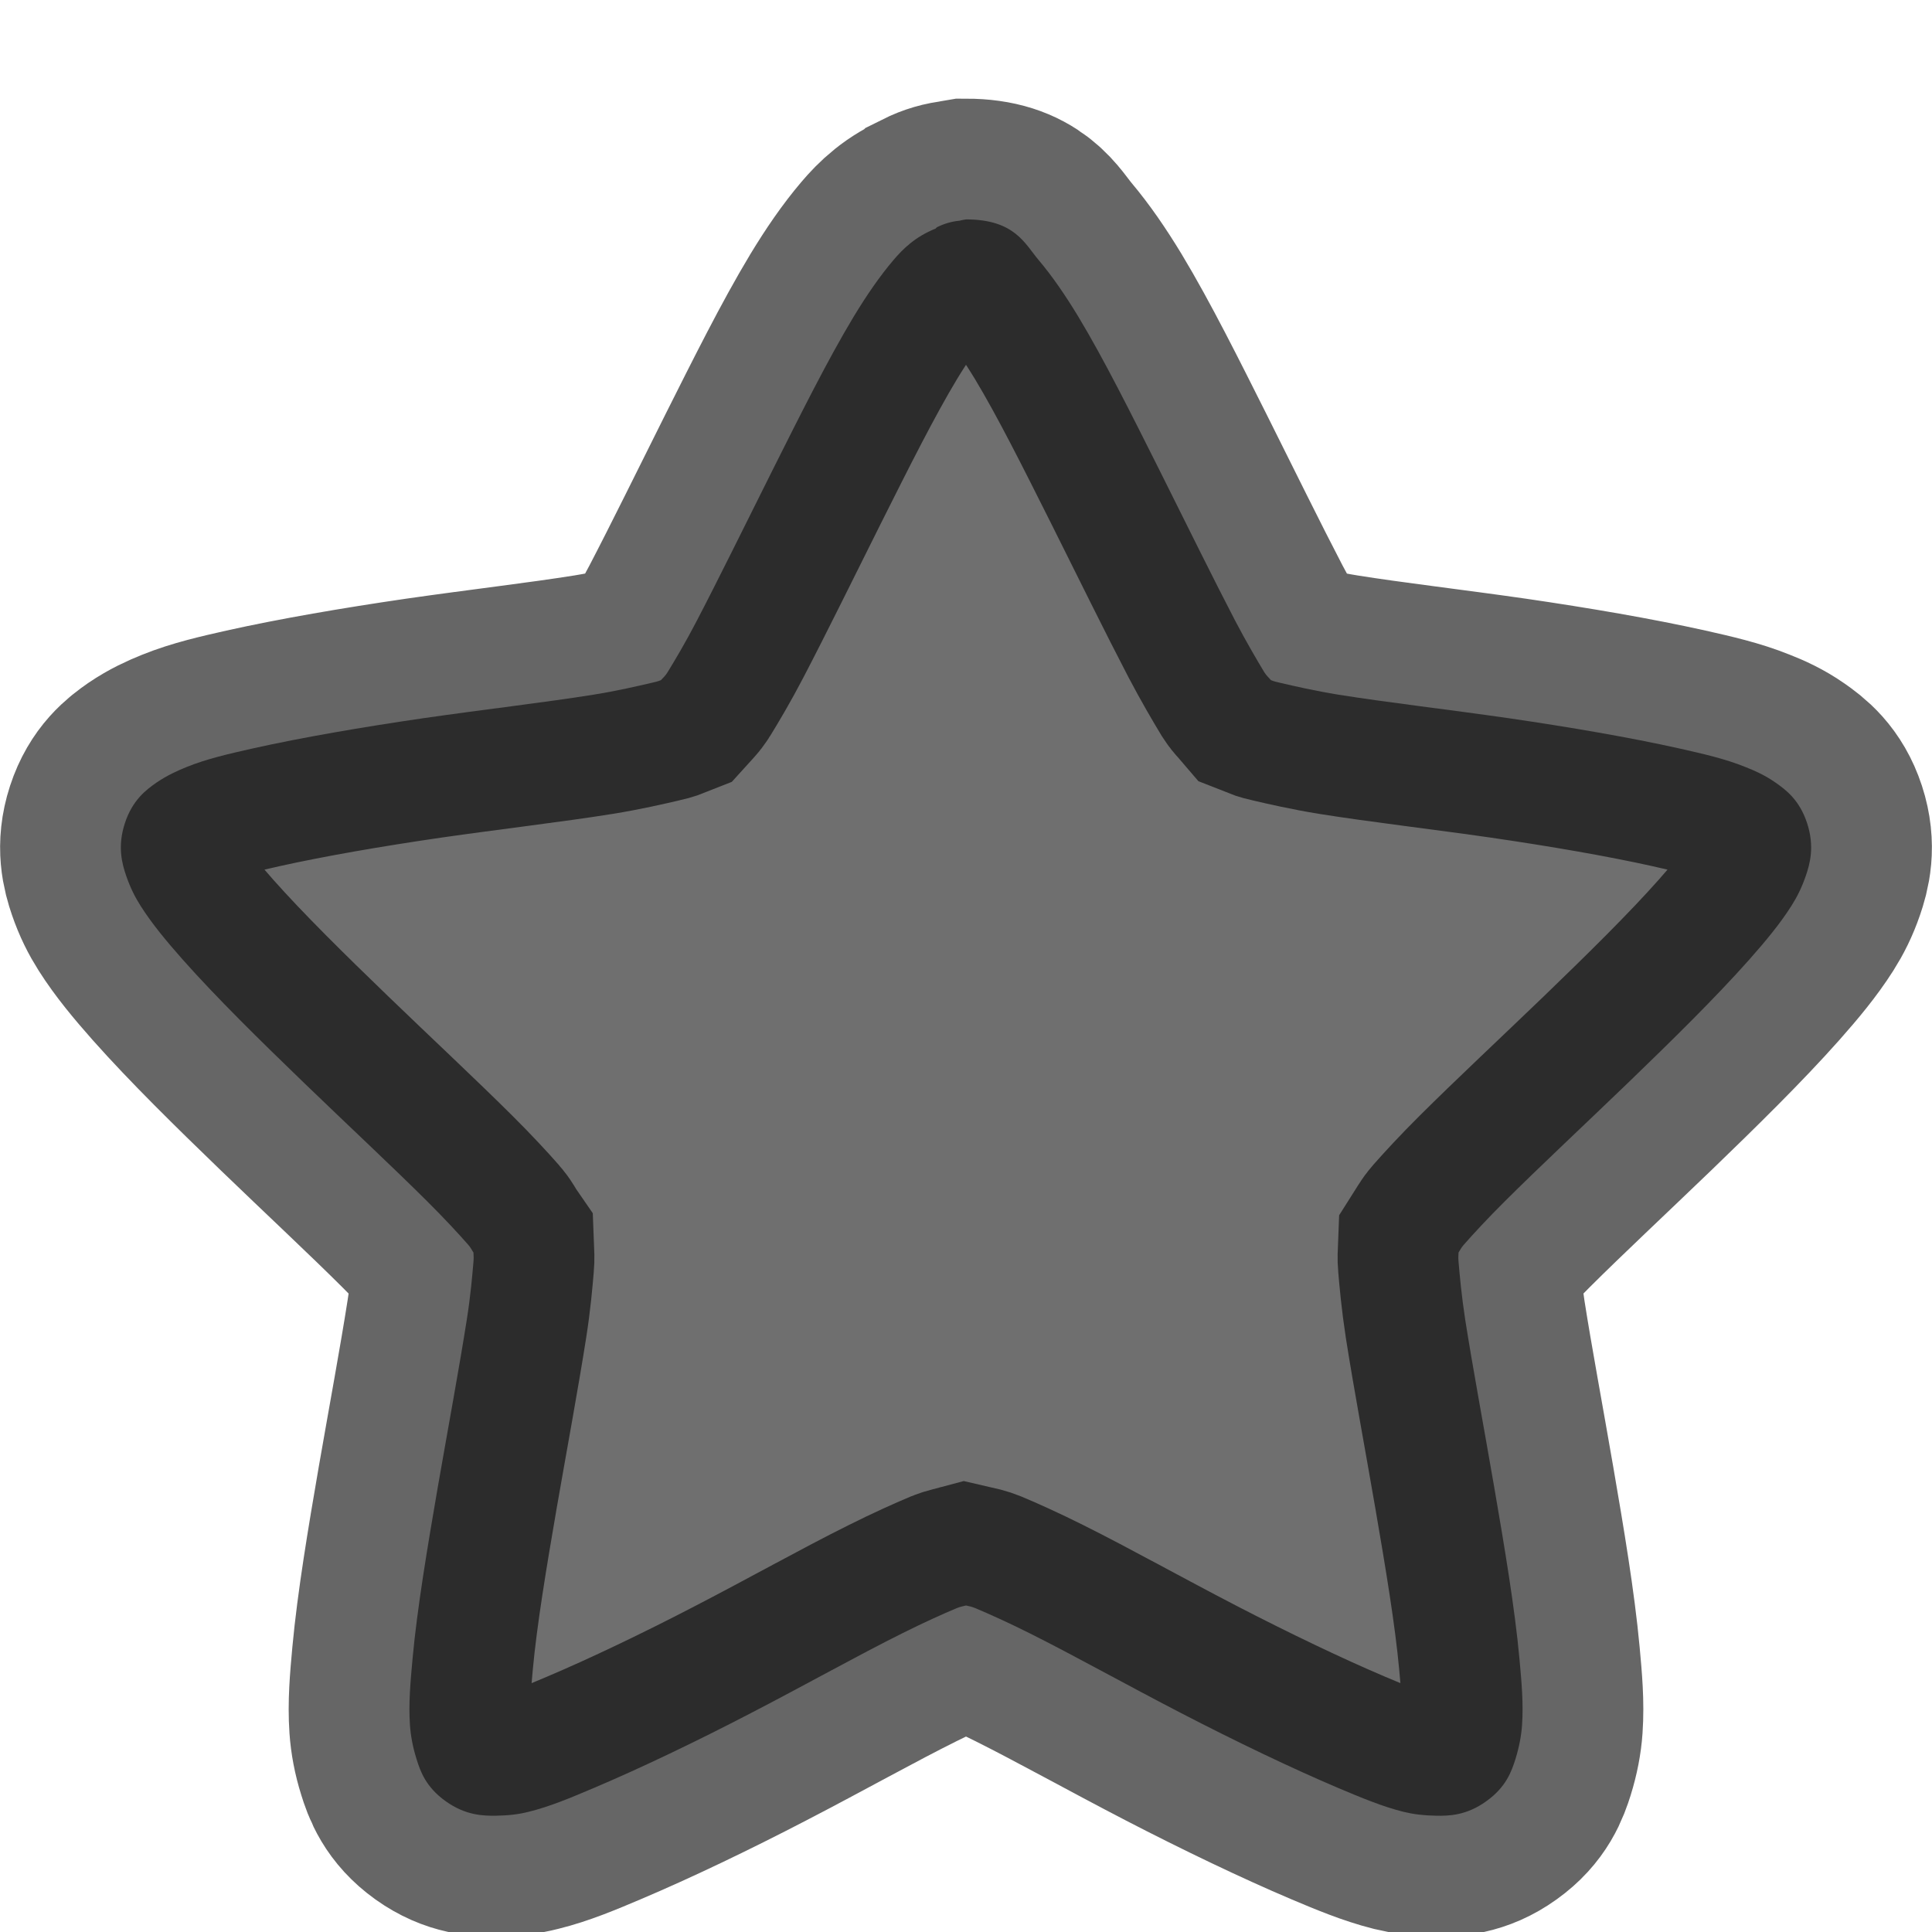 <?xml version="1.0" encoding="UTF-8" standalone="no"?>
<!-- Created with Inkscape (http://www.inkscape.org/) -->

<svg
   xmlns:dc="http://purl.org/dc/elements/1.1/"
   xmlns:cc="http://creativecommons.org/ns#"
   xmlns:rdf="http://www.w3.org/1999/02/22-rdf-syntax-ns#"
   xmlns:svg="http://www.w3.org/2000/svg"
   xmlns="http://www.w3.org/2000/svg"
   xmlns:xlink="http://www.w3.org/1999/xlink"
   xmlns:sodipodi="http://sodipodi.sourceforge.net/DTD/sodipodi-0.dtd"
   xmlns:inkscape="http://www.inkscape.org/namespaces/inkscape"
   id="svg3692"
   height="16"
   width="16"
   version="1.1"
   inkscape:version="0.48.3.1 r9886"
   sodipodi:docname="bookmark-missing.svg">
  <sodipodi:namedview
     pagecolor="#ffffff"
     bordercolor="#666666"
     borderopacity="1"
     objecttolerance="10"
     gridtolerance="10"
     guidetolerance="10"
     inkscape:pageopacity="0"
     inkscape:pageshadow="2"
     inkscape:window-width="1280"
     inkscape:window-height="723"
     id="namedview42"
     showgrid="true"
     inkscape:zoom="14.049591"
     inkscape:cx="-15.799259"
     inkscape:cy="10.382556"
     inkscape:window-x="0"
     inkscape:window-y="20"
     inkscape:window-maximized="1"
     inkscape:current-layer="svg3692">
    <inkscape:grid
       type="xygrid"
       id="grid3811"
       empspacing="5"
       visible="true"
       enabled="true"
       snapvisiblegridlinesonly="true" />
  </sodipodi:namedview>
  <defs
     id="defs3694">
    <linearGradient
       id="linearGradient3619"
       y2="33.955"
       gradientUnits="userSpaceOnUse"
       x2="15.215"
       gradientTransform="translate(2.98,-3.122)"
       y1="22.292"
       x1="11.566">
      <stop
         id="stop2687"
         style="stop-color:#fff;stop-opacity:.275"
         offset="0" />
      <stop
         id="stop2689"
         style="stop-color:#fff;stop-opacity:0"
         offset="1" />
    </linearGradient>
    <linearGradient
       id="linearGradient3648"
       y2="43.444"
       gradientUnits="userSpaceOnUse"
       x2="29.647"
       y1="2"
       x1="29.647">
      <stop
         id="stop3644"
         style="stop-color:#fff"
         offset="0" />
      <stop
         id="stop3646"
         style="stop-color:#fff;stop-opacity:0"
         offset="1" />
    </linearGradient>
    <radialGradient
       id="radialGradient3627"
       gradientUnits="userSpaceOnUse"
       cy="25.625"
       cx="13.139"
       gradientTransform="matrix(0,2.654,-3.163,0,97.183,-26.676)"
       r="13.931">
      <stop
         id="stop3692"
         style="stop-color:#ffeb9f"
         offset="0" />
      <stop
         id="stop3694"
         style="stop-color:#ffd57e"
         offset=".262" />
      <stop
         id="stop3696"
         style="stop-color:#ffbc43"
         offset=".661" />
      <stop
         id="stop3698"
         style="stop-color:#ff921a"
         offset="1" />
    </radialGradient>
    <linearGradient
       id="linearGradient3629"
       y2="9.58"
       gradientUnits="userSpaceOnUse"
       x2="21.483"
       gradientTransform="matrix(1.651,0,0,1.657,-11.466,-15.046)"
       y1="36.255"
       x1="21.483">
      <stop
         id="stop3605"
         style="stop-color:#a7651c"
         offset="0" />
      <stop
         id="stop3607"
         style="stop-color:#c8a700"
         offset="1" />
    </linearGradient>
    <radialGradient
       id="radialGradient3690"
       gradientUnits="userSpaceOnUse"
       cx="62.625"
       cy="4.625"
       r="10.625"
       gradientTransform="matrix(2.165,0,0,0.847,-111.56,35.082)">
      <stop
         id="stop8840"
         offset="0" />
      <stop
         id="stop8842"
         style="stop-opacity:0"
         offset="1" />
    </radialGradient>
    <linearGradient
       id="linearGradient5530"
       y2="38.274"
       gradientUnits="userSpaceOnUse"
       x2="22.369"
       gradientTransform="matrix(0.599,0,0,0.595,23.605,21.219)"
       y1="8.032"
       x1="22.369">
      <stop
         id="stop3945"
         style="stop-color:#fff"
         offset="0" />
      <stop
         id="stop3947"
         style="stop-color:#fff;stop-opacity:0"
         offset="1" />
    </linearGradient>
    <radialGradient
       id="radialGradient2885"
       gradientUnits="userSpaceOnUse"
       cx="69.448"
       cy="51.695"
       r="31"
       gradientTransform="matrix(0,0.679,-0.739,0,72.903,-19.49)">
      <stop
         id="stop3244-5"
         style="stop-color:#eef87e"
         offset="0" />
      <stop
         id="stop3246-9"
         style="stop-color:#cde34f"
         offset=".262" />
      <stop
         id="stop3248-7"
         style="stop-color:#93b723"
         offset=".661" />
      <stop
         id="stop3250-8"
         style="stop-color:#5a7e0d"
         offset="1" />
    </radialGradient>
    <linearGradient
       id="linearGradient2887"
       y2="52.809"
       gradientUnits="userSpaceOnUse"
       y1="123.19"
       gradientTransform="matrix(0.282,0,0,0.284,12.171,9.958)"
       x2="72.422"
       x1="72.422">
      <stop
         id="stop2492-3"
         style="stop-color:#365f0e"
         offset="0" />
      <stop
         id="stop2494-8"
         style="stop-color:#84a718"
         offset="1" />
    </linearGradient>
    <linearGradient
       inkscape:collect="always"
       xlink:href="#linearGradient5530"
       id="linearGradient3020"
       gradientUnits="userSpaceOnUse"
       gradientTransform="matrix(0.599,0,0,0.595,-29.887,43.388)"
       x1="22.369"
       y1="8.032"
       x2="22.369"
       y2="38.274" />
    <linearGradient
       inkscape:collect="always"
       xlink:href="#linearGradient3619"
       id="linearGradient3028"
       gradientUnits="userSpaceOnUse"
       gradientTransform="translate(-65.359,-18.579)"
       x1="11.566"
       y1="22.292"
       x2="15.215"
       y2="33.955" />
    <linearGradient
       inkscape:collect="always"
       xlink:href="#linearGradient3648"
       id="linearGradient3031"
       gradientUnits="userSpaceOnUse"
       x1="29.647"
       y1="2"
       x2="29.647"
       y2="43.444"
       gradientTransform="translate(-68.339,-15.458)" />
    <radialGradient
       inkscape:collect="always"
       xlink:href="#radialGradient3690"
       id="radialGradient3041"
       gradientUnits="userSpaceOnUse"
       gradientTransform="matrix(2.165,0,0,0.847,-179.899,19.624)"
       cx="62.625"
       cy="4.625"
       r="10.625" />
  </defs>
  <path
     style="font-size:medium;font-style:normal;font-variant:normal;font-weight:normal;font-stretch:normal;text-indent:0;text-align:start;text-decoration:none;line-height:normal;letter-spacing:normal;word-spacing:normal;text-transform:none;direction:ltr;block-progression:tb;writing-mode:lr-tb;text-anchor:start;baseline-shift:baseline;opacity:0.6;color:#000000;fill:#101010;stroke:#000000;stroke-width:2;stroke-miterlimit:4;stroke-opacity:1;stroke-dasharray:none;marker:none;visibility:visible;display:inline;overflow:visible;enable-background:accumulate;font-family:Sans;-inkscape-font-specification:Sans;fill-opacity:1"
     d="m 8,1.817 c -0.018,0.003 -0.037,0.006 -0.055,0.011 -0.065,0.006 -0.128,0.025 -0.186,0.054 -0.004,0.004 -0.007,0.007 -0.011,0.011 C 7.579,1.961 7.478,2.061 7.399,2.154 7.285,2.288 7.178,2.444 7.07,2.622 6.856,2.977 6.631,3.429 6.403,3.883 6.176,4.337 5.952,4.793 5.769,5.144 5.678,5.319 5.59,5.467 5.528,5.568 c -0.019,0.031 -0.037,0.045 -0.055,0.065 -0.025,0.01 -0.045,0.015 -0.077,0.022 -0.116,0.027 -0.284,0.066 -0.481,0.098 C 4.522,5.816 4.012,5.875 3.505,5.948 2.998,6.022 2.503,6.107 2.094,6.198 1.89,6.244 1.711,6.285 1.548,6.351 c -0.082,0.033 -0.165,0.071 -0.252,0.13 -0.086,0.06 -0.199,0.144 -0.262,0.337 -0.063,0.193 -0.023,0.336 0.011,0.435 0.034,0.099 0.073,0.176 0.12,0.25 0.094,0.148 0.212,0.29 0.35,0.446 0.276,0.311 0.639,0.668 1.006,1.022 0.367,0.354 0.736,0.698 1.017,0.978 0.141,0.14 0.261,0.27 0.339,0.359 0.023,0.026 0.029,0.043 0.044,0.065 0.001,0.026 0.003,0.045 0,0.076 -0.01,0.117 -0.024,0.283 -0.055,0.478 -0.061,0.39 -0.154,0.892 -0.241,1.392 -0.086,0.499 -0.17,1.001 -0.208,1.413 -0.019,0.206 -0.034,0.38 -0.022,0.554 0.006,0.087 0.023,0.182 0.055,0.283 0.031,0.1 0.076,0.23 0.241,0.348 0.165,0.118 0.31,0.121 0.416,0.12 0.105,-0.002 0.188,-0.011 0.273,-0.033 0.171,-0.042 0.343,-0.114 0.536,-0.196 0.385,-0.163 0.847,-0.384 1.301,-0.62 0.454,-0.235 0.901,-0.486 1.258,-0.663 0.178,-0.089 0.338,-0.161 0.448,-0.207 0.032,-0.013 0.051,-0.015 0.077,-0.022 0.026,0.006 0.045,0.009 0.077,0.022 0.11,0.046 0.27,0.118 0.448,0.207 0.357,0.178 0.804,0.428 1.258,0.663 0.454,0.235 0.917,0.457 1.301,0.62 0.192,0.081 0.365,0.153 0.536,0.196 0.086,0.021 0.168,0.031 0.273,0.033 0.105,0.002 0.251,-0.001 0.416,-0.12 0.165,-0.118 0.209,-0.248 0.241,-0.348 0.031,-0.1 0.049,-0.195 0.055,-0.283 0.012,-0.175 -0.003,-0.348 -0.022,-0.554 -0.038,-0.412 -0.122,-0.914 -0.208,-1.413 -0.086,-0.499 -0.18,-1.002 -0.241,-1.392 -0.03,-0.195 -0.045,-0.361 -0.055,-0.478 -0.003,-0.032 -0.001,-0.05 0,-0.076 0.014,-0.022 0.021,-0.039 0.044,-0.065 0.078,-0.089 0.198,-0.219 0.339,-0.359 0.281,-0.28 0.65,-0.625 1.017,-0.978 0.367,-0.354 0.73,-0.711 1.006,-1.022 0.138,-0.156 0.256,-0.298 0.35,-0.446 0.047,-0.074 0.086,-0.151 0.12,-0.25 0.034,-0.099 0.074,-0.242 0.011,-0.435 C 14.903,6.625 14.79,6.541 14.704,6.481 14.618,6.421 14.534,6.383 14.452,6.351 14.289,6.285 14.11,6.244 13.906,6.198 13.497,6.107 13.002,6.022 12.495,5.948 11.988,5.875 11.478,5.816 11.084,5.753 c -0.197,-0.032 -0.365,-0.071 -0.481,-0.098 -0.031,-0.007 -0.052,-0.012 -0.077,-0.022 -0.017,-0.02 -0.036,-0.035 -0.055,-0.065 C 10.41,5.467 10.323,5.319 10.231,5.144 10.048,4.793 9.824,4.337 9.597,3.883 9.369,3.429 9.144,2.977 8.93,2.622 8.822,2.444 8.715,2.288 8.602,2.154 8.488,2.02 8.405,1.817 8,1.817 z"
     id="path1307"
     inkscape:connector-curvature="0"
     sodipodi:nodetypes="ccccssssscsssssscsssssscsssssscscssssccssscscsssssscsssssscssssscccssssc" />
</svg>

